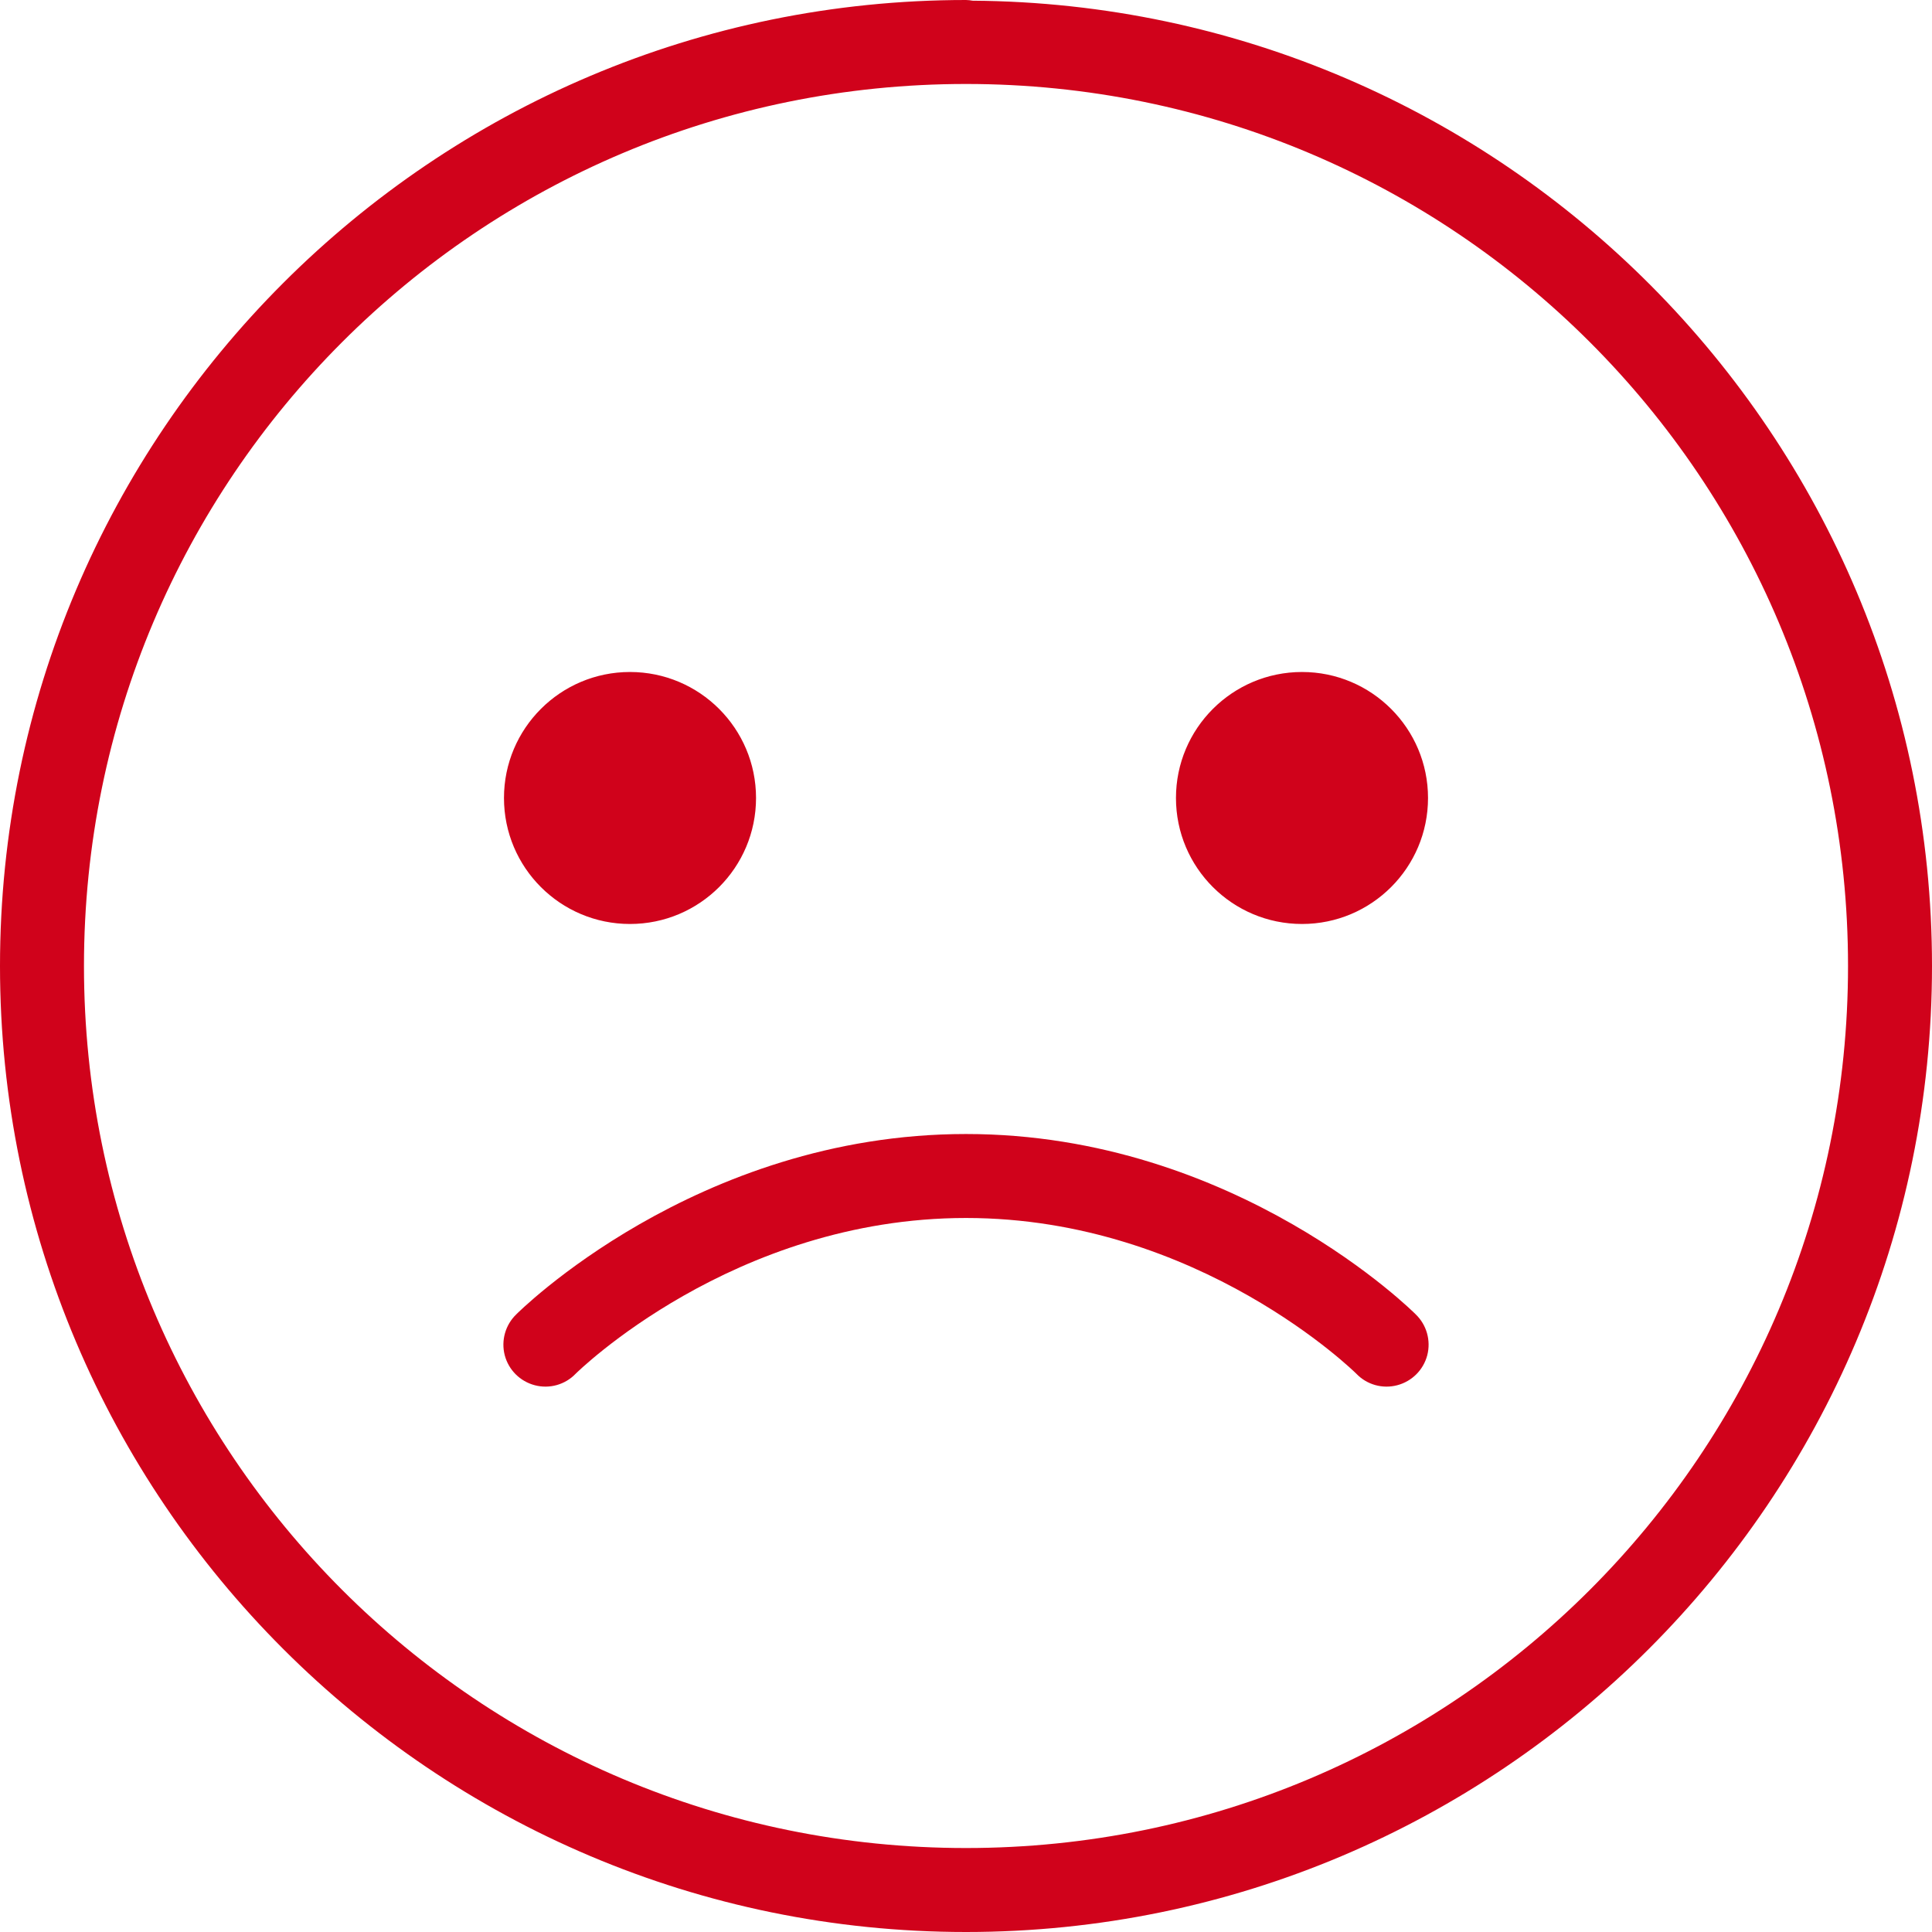 <?xml version="1.0" encoding="UTF-8"?>
<svg width="28px" height="28px" viewBox="0 0 28 28" version="1.1" xmlns="http://www.w3.org/2000/svg" xmlns:xlink="http://www.w3.org/1999/xlink">
    <!-- Generator: Sketch 48.2 (47327) - http://www.bohemiancoding.com/sketch -->
    <title>Face Sad</title>
    <desc>Created with Sketch.</desc>
    <defs></defs>
    <g id="NPS---Survey" stroke="none" stroke-width="1" fill="none" fill-rule="evenodd" transform="translate(-66, -498)">
        <g id="Group-6" transform="translate(42, 417)" fill="#D0021B" fill-rule="nonzero">
            <g id="Group-3" transform="translate(0, 57)">
                <g id="Group-2">
                    <path d="M38,24 C30.275,24 24,30.275 24,38 C24,45.725 30.275,52 38,52 C45.725,52 52,45.725 52,38 C52,30.308 45.776,24.063 38.096,24.01 C38.065,24.004 38.032,24.001 38,24 Z M38,25.217 C45.067,25.217 50.783,30.933 50.783,38 C50.783,45.067 45.067,50.783 38,50.783 C30.933,50.783 25.217,45.067 25.217,38 C25.217,30.933 30.933,25.217 38,25.217 Z M33.13,33.739 C32.122,33.739 31.304,34.557 31.304,35.565 C31.304,36.574 32.122,37.391 33.13,37.391 C34.139,37.391 34.957,36.574 34.957,35.565 C34.957,34.557 34.139,33.739 33.13,33.739 Z M42.87,33.739 C41.861,33.739 41.043,34.557 41.043,35.565 C41.043,36.574 41.861,37.391 42.87,37.391 C43.878,37.391 44.696,36.574 44.696,35.565 C44.696,34.557 43.878,33.739 42.87,33.739 Z M38,40.435 C34.077,40.435 31.483,43.048 31.483,43.048 C31.324,43.201 31.26,43.427 31.315,43.641 C31.371,43.854 31.537,44.02 31.751,44.076 C31.964,44.132 32.191,44.068 32.343,43.909 C32.343,43.909 34.618,41.652 38,41.652 C41.382,41.652 43.657,43.909 43.657,43.909 C43.809,44.068 44.036,44.132 44.249,44.076 C44.463,44.02 44.629,43.854 44.685,43.641 C44.74,43.427 44.676,43.201 44.517,43.048 C44.517,43.048 41.923,40.435 38,40.435 Z" id="Face-Sad"></path>
                </g>
            </g>
        </g>
    </g>
</svg>